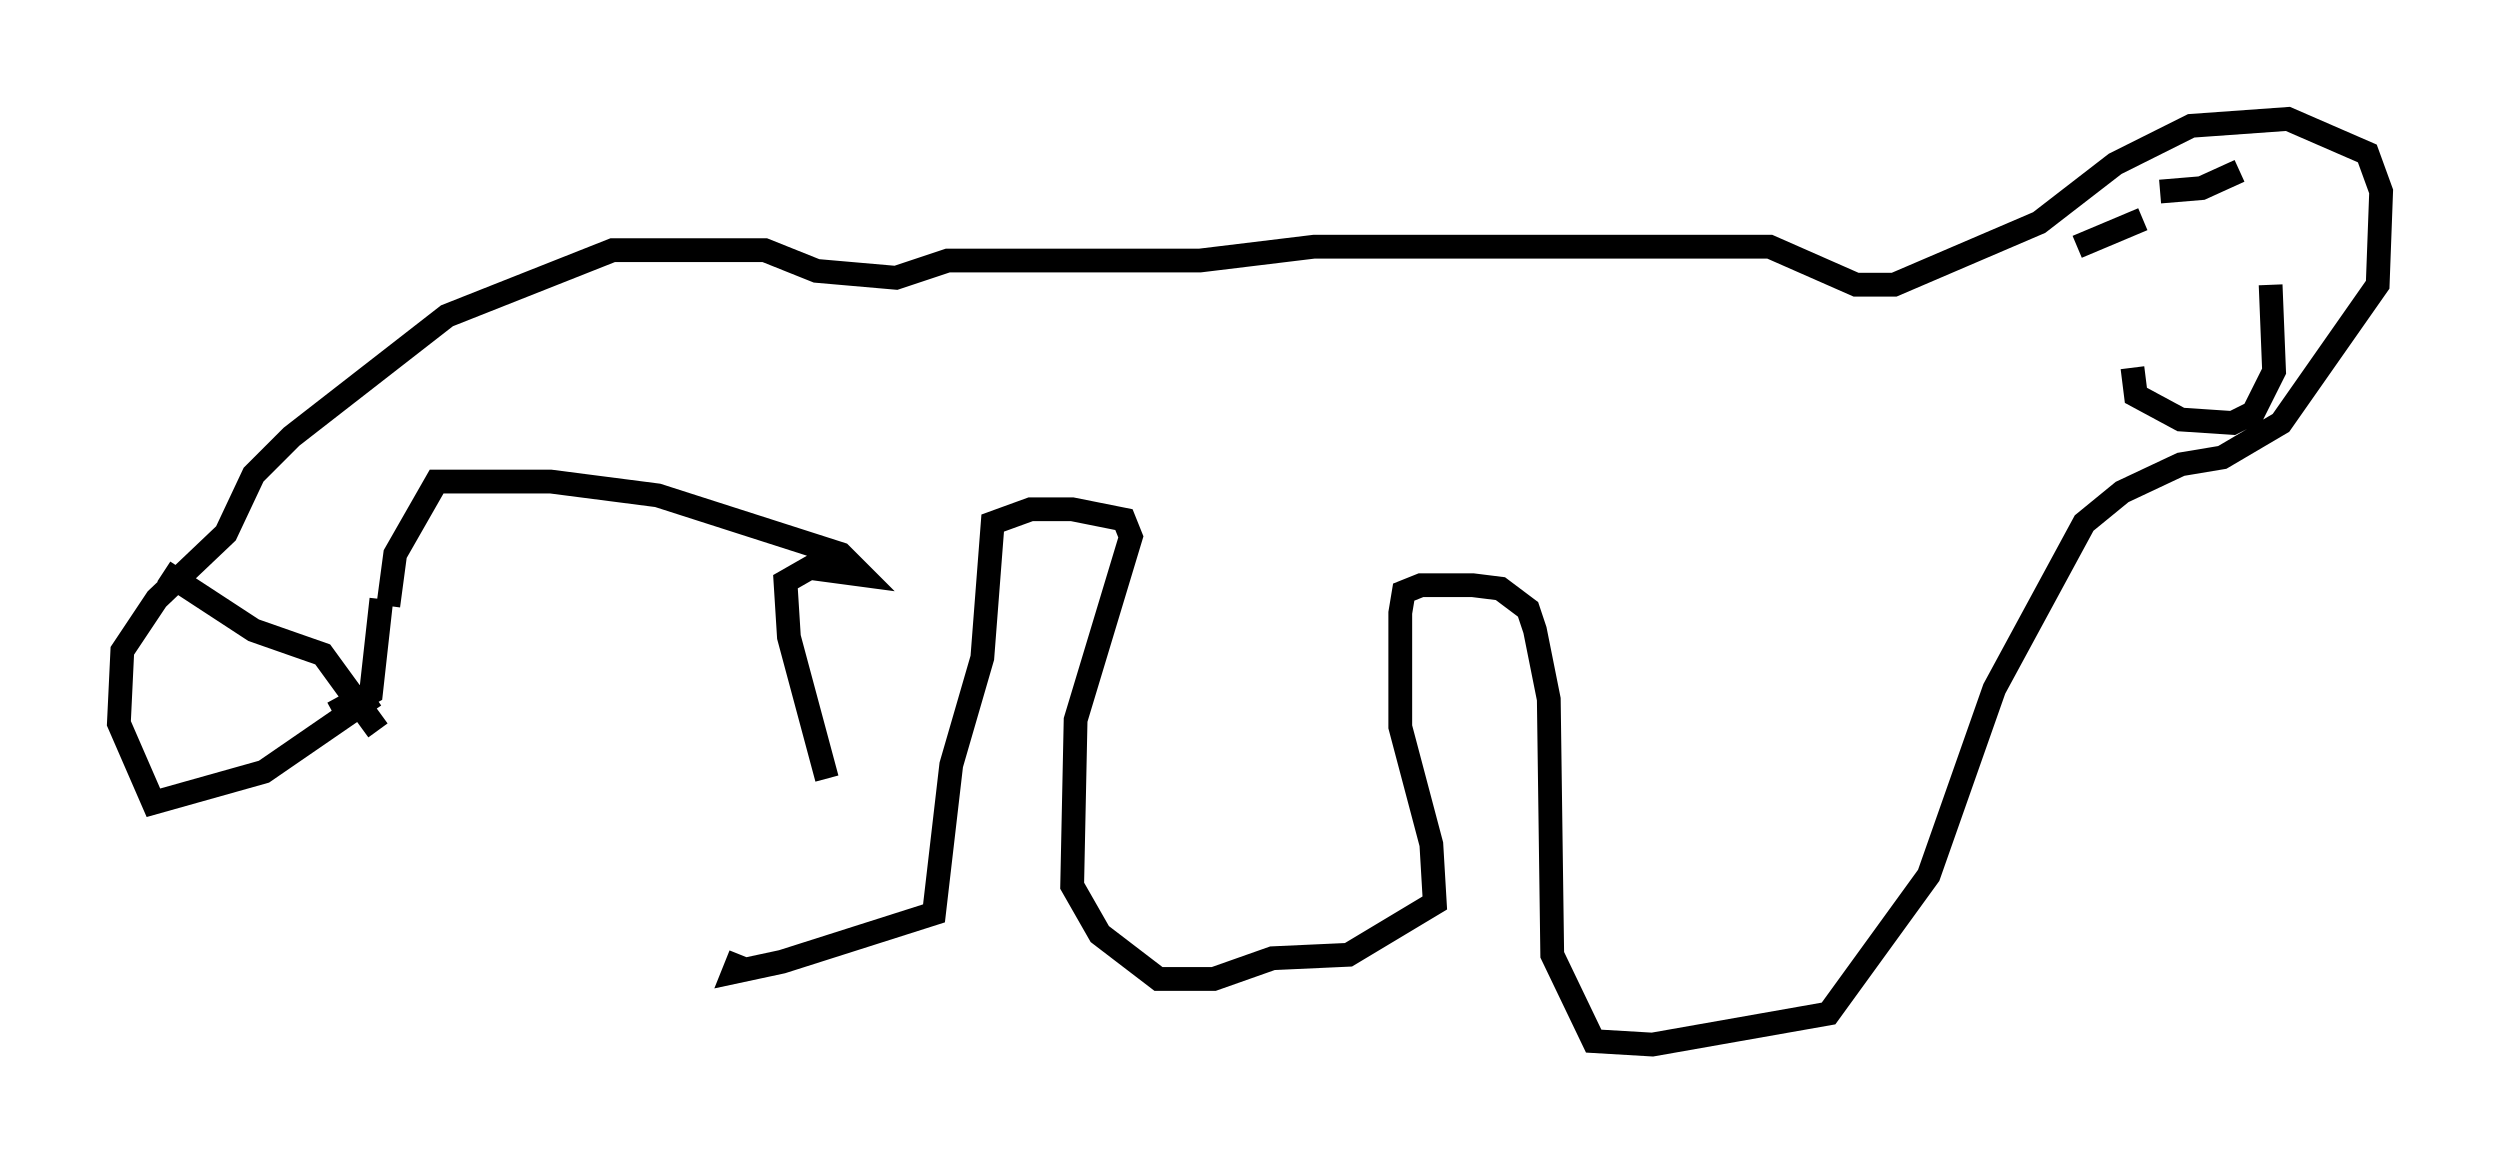 <?xml version="1.0" encoding="utf-8" ?>
<svg baseProfile="full" height="48.927" version="1.1" width="105.139" xmlns="http://www.w3.org/2000/svg" xmlns:ev="http://www.w3.org/2001/xml-events" xmlns:xlink="http://www.w3.org/1999/xlink"><defs /><rect fill="white" height="48.927" width="105.139" x="0" y="0" /><path d="M34.776, 40.296 m0.0, -7.553 l-1.598, -5.955 -0.145, -2.324 l1.017, -0.581 2.179, 0.291 l-0.872, -0.872 -7.698, -2.469 l-4.503, -0.581 -4.793, 0.0 l-1.743, 3.05 -0.291, 2.179 m-0.581, 3.777 l-4.648, 3.196 -4.648, 1.307 l-1.453, -3.341 0.145, -3.05 l1.453, -2.179 2.905, -2.76 l1.162, -2.469 1.598, -1.598 l6.536, -5.084 6.972, -2.76 l6.391, 0.0 2.179, 0.872 l3.341, 0.291 2.179, -0.726 l10.603, 0.0 4.793, -0.581 l19.173, 0.0 3.631, 1.598 l1.598, 0.0 6.101, -2.615 l3.196, -2.469 3.196, -1.598 l4.067, -0.291 3.341, 1.453 l0.581, 1.598 -0.145, 3.922 l-4.067, 5.81 -2.469, 1.453 l-1.743, 0.291 -2.469, 1.162 l-1.598, 1.307 -3.777, 6.972 l-2.76, 7.844 -4.212, 5.81 l-7.408, 1.307 -2.469, -0.145 l-1.743, -3.631 -0.145, -10.749 l-0.581, -2.905 -0.291, -0.872 l-1.162, -0.872 -1.162, -0.145 l-2.179, 0.0 -0.726, 0.291 l-0.145, 0.872 0.0, 4.793 l1.307, 4.939 0.145, 2.469 l-3.631, 2.179 -3.196, 0.145 l-2.469, 0.872 -2.324, 0.0 l-2.469, -1.888 -1.162, -2.034 l0.145, -6.972 2.324, -7.698 l-0.291, -0.726 -2.179, -0.436 l-1.743, 0.0 -1.598, 0.581 l-0.436, 5.665 -1.307, 4.503 l-0.726, 6.246 -6.391, 2.034 l-2.034, 0.436 0.291, -0.726 m56.212, -29.776 l2.76, -1.162 m0.726, -1.162 l1.743, -0.145 1.598, -0.726 m-4.503, 8.279 l0.145, 1.162 1.888, 1.017 l2.179, 0.145 0.872, -0.436 l0.872, -1.743 -0.145, -3.631 m-79.452, 13.218 l-0.436, 3.922 -1.598, 0.872 m-7.117, -5.955 l3.777, 2.469 2.905, 1.017 l2.324, 3.196 " fill="none" stroke="black" stroke-width="1" /></svg>